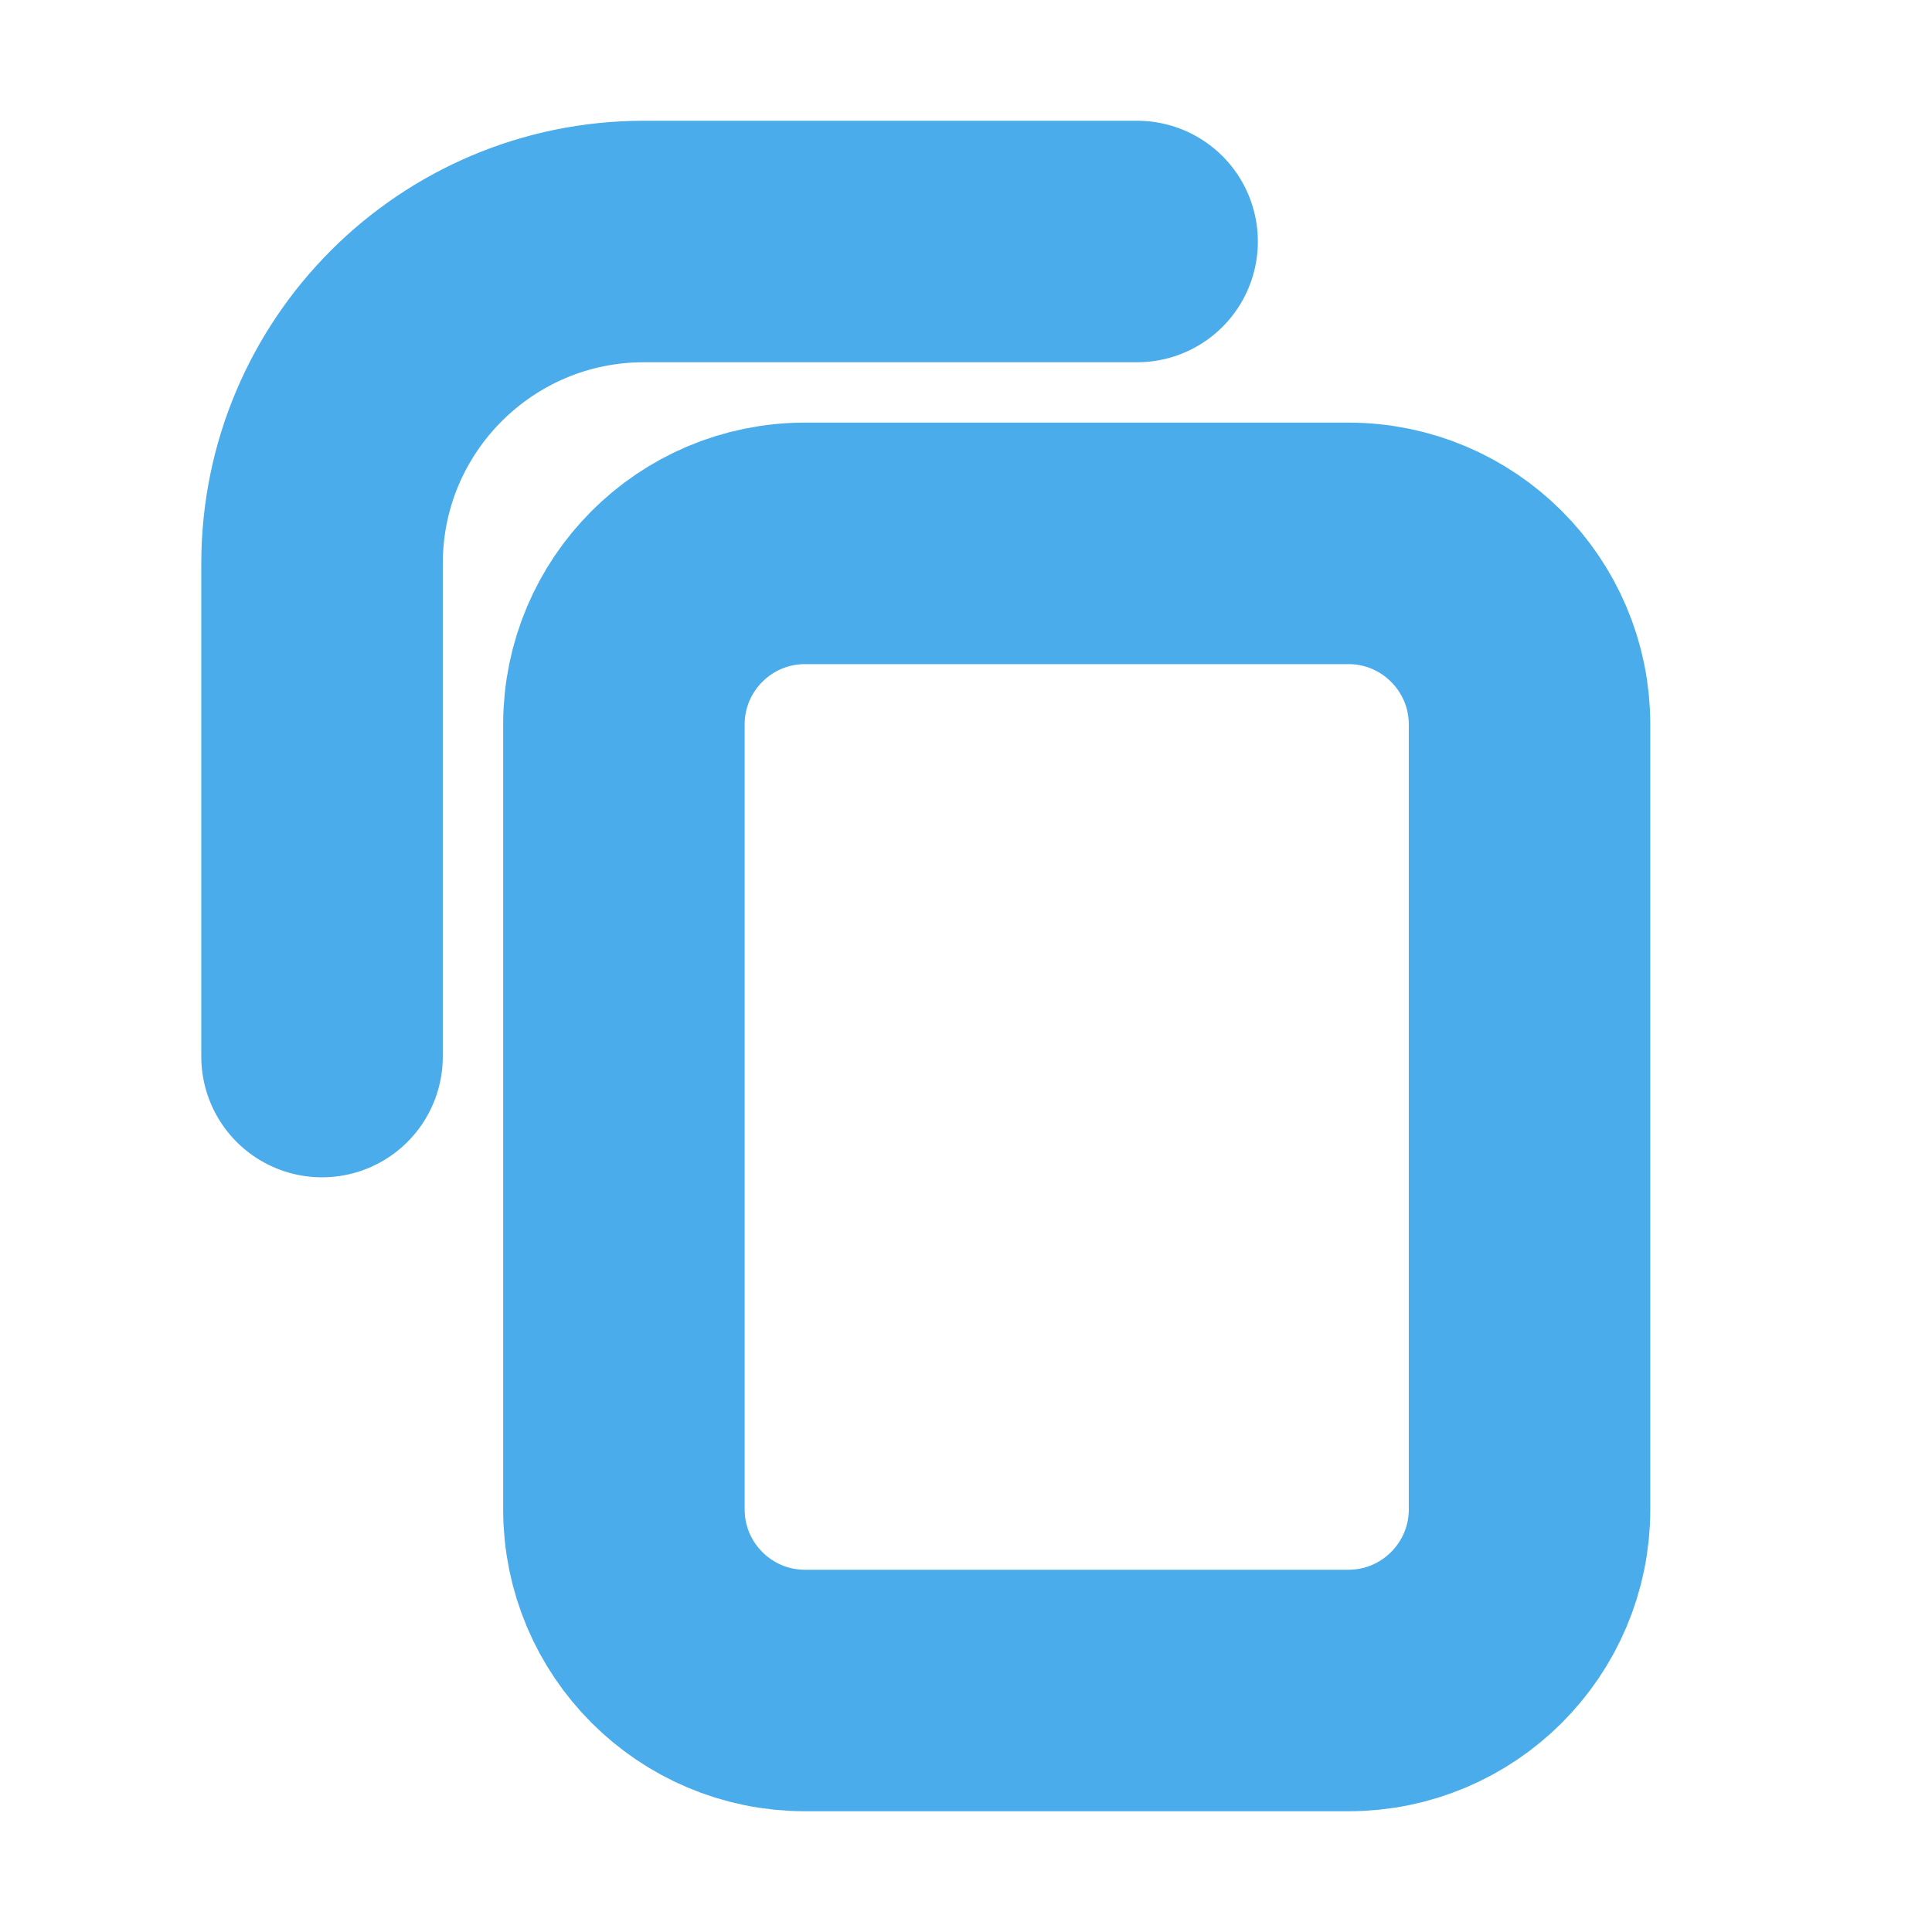 <svg width="16" height="16" viewBox="0 0 16 16" fill="none" xmlns="http://www.w3.org/2000/svg">
    <path
        d="M2.667 8.75L2.667 4.667C2.667 3.194 3.861 2 5.333 2L9.417 2M6.667 14L11.167 14C11.995 14 12.667 13.328 12.667 12.5L12.667 6C12.667 5.172 11.995 4.5 11.167 4.5L6.667 4.5C5.838 4.5 5.167 5.172 5.167 6L5.167 12.5C5.167 13.328 5.838 14 6.667 14Z"
        stroke="#4AACEA" stroke-width="2" stroke-linecap="round" />
</svg>